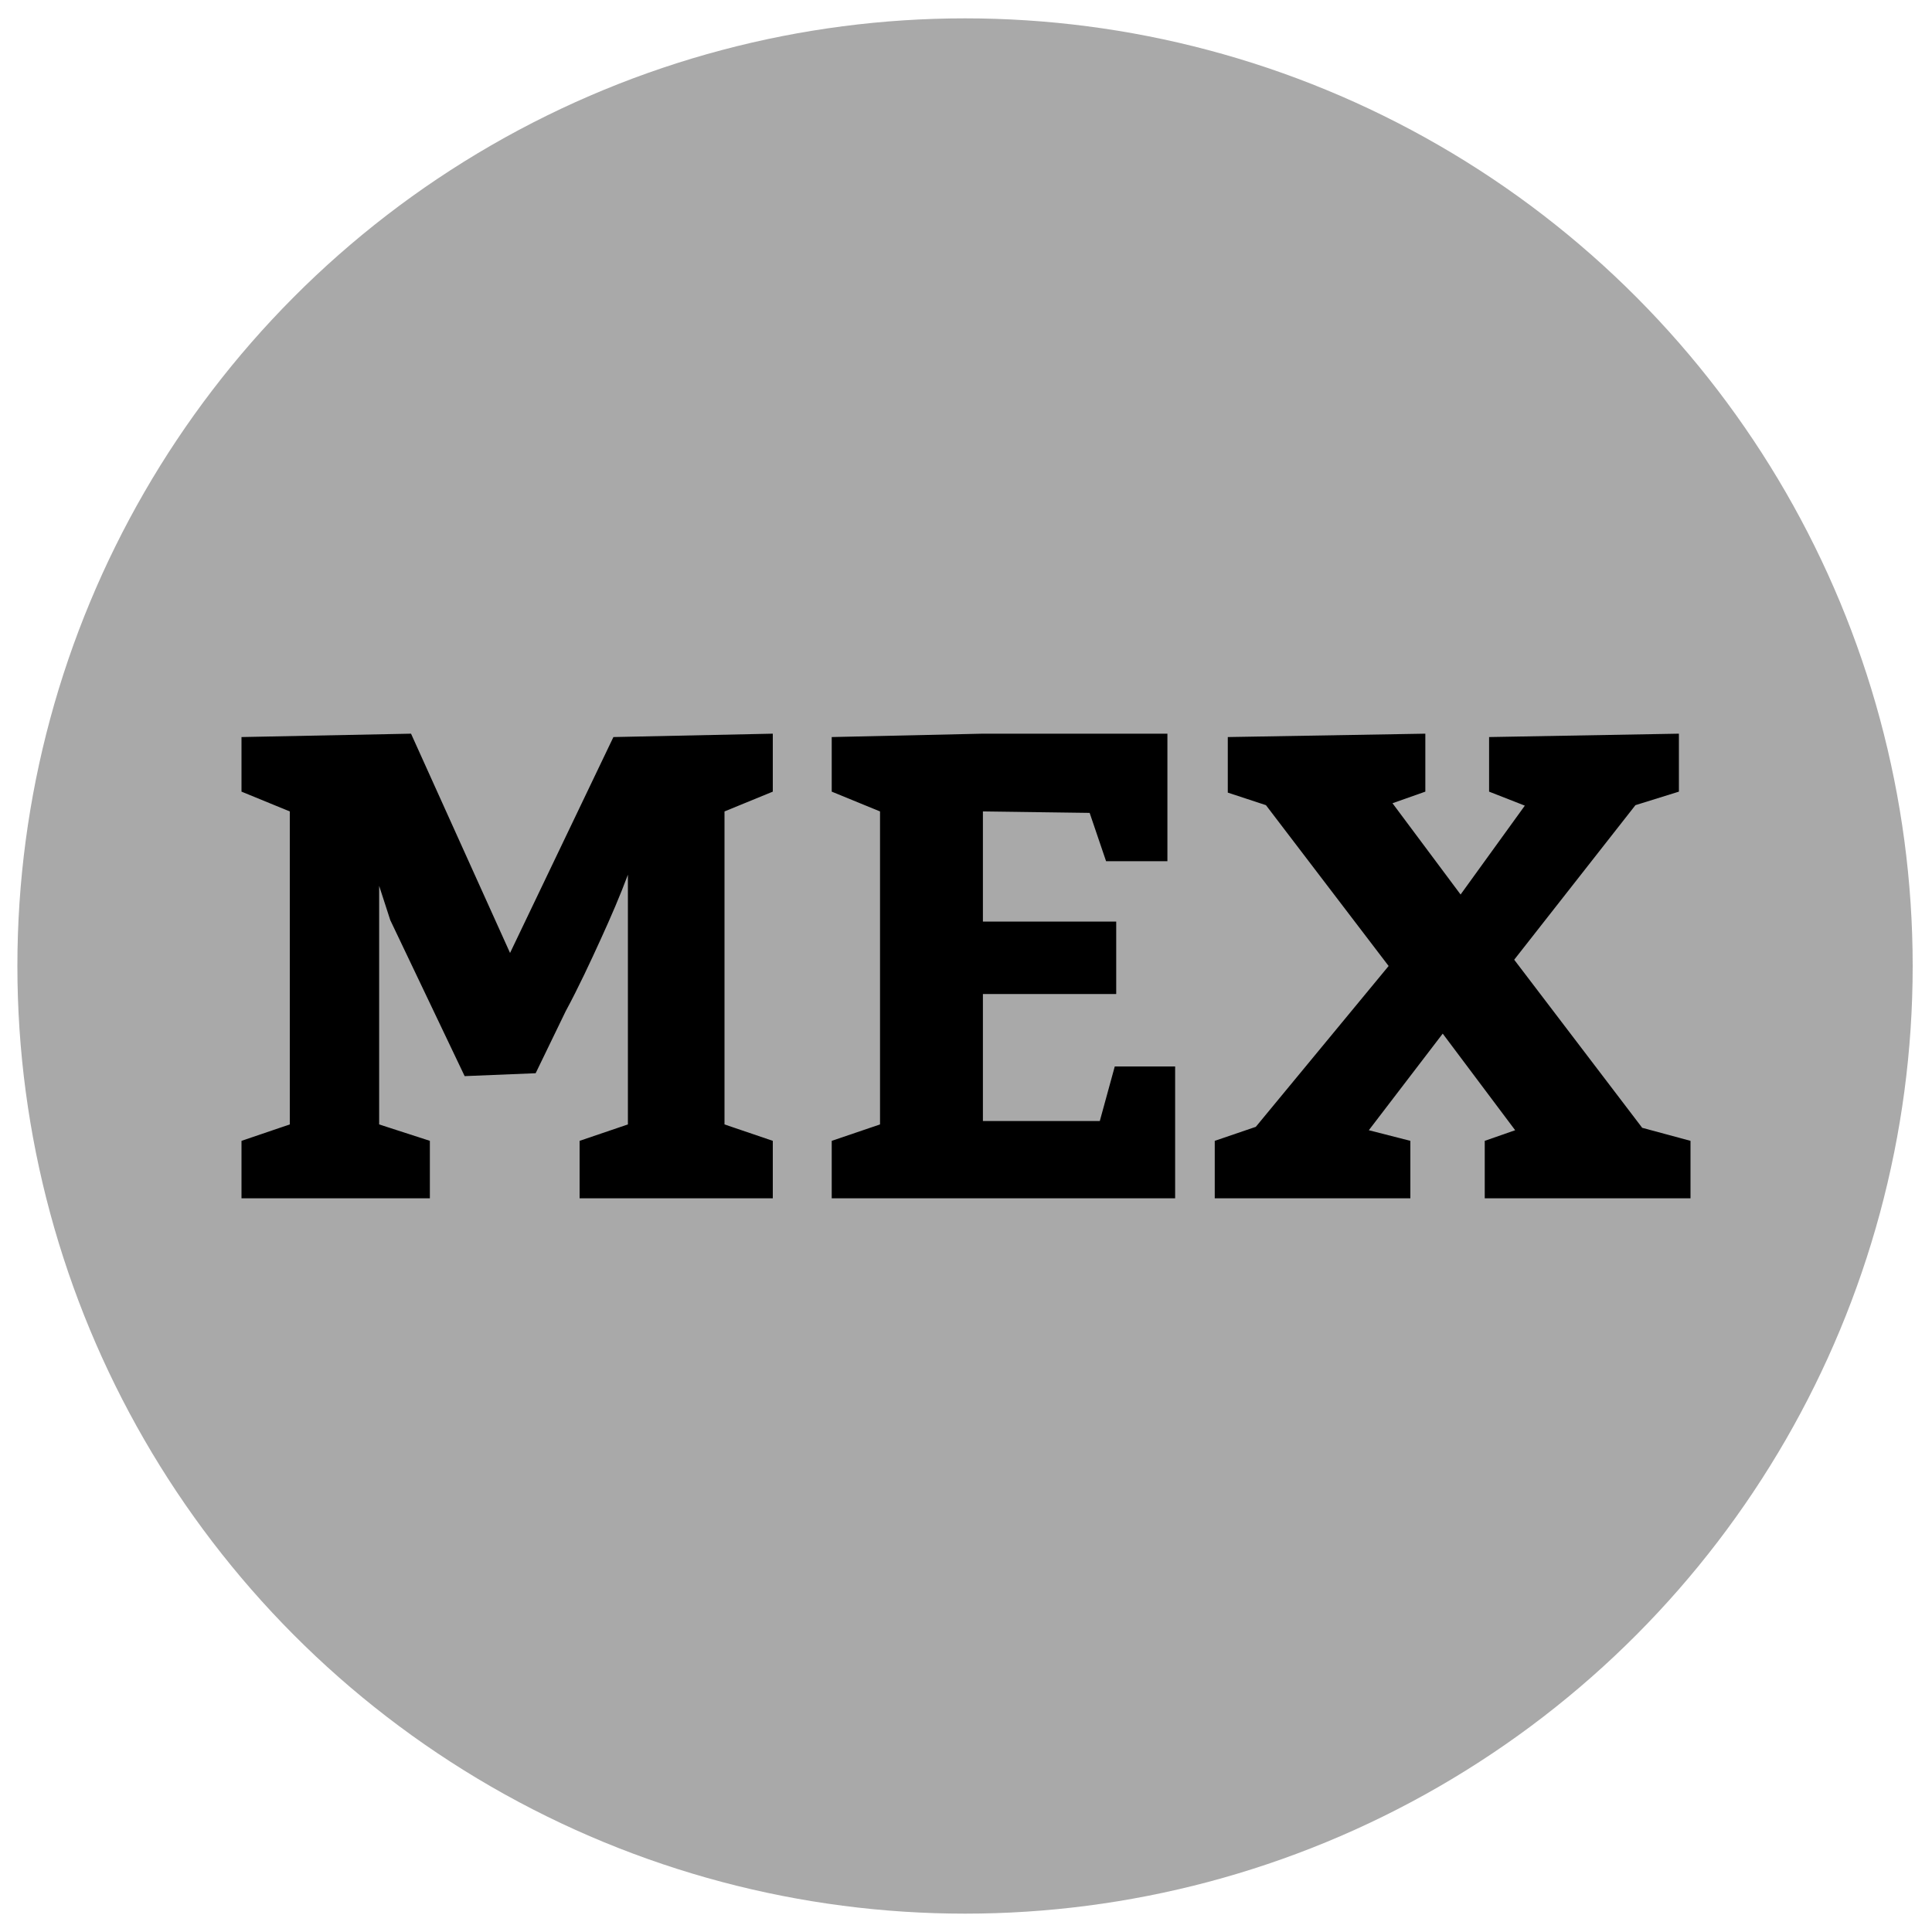 <svg xmlns="http://www.w3.org/2000/svg" width="40" height="40" data-name="Layer 1"><circle cx="19.98" cy="20" r="19.62" fill="#a9a9a9"/><path d="M8.9 23.62v1.19H5v-1.19l1-.34V16.8l-1-.41v-1.13l3.51-.07 2.05 4.54 2.14-4.47 3.3-.07v1.2l-1 .41v6.48l1 .34v1.19h-4v-1.19l1-.34v-5.17c-.16.43-.35.87-.56 1.33s-.46 1-.73 1.5l-.62 1.28-1.47.06-1.54-3.23-.23-.71v4.94zm11.45-6.82v2.28h2.76v1.5h-2.76v2.63h2.42l.31-1.13h1.25v2.73h-7.11v-1.19l1-.34V16.8l-1-.41v-1.13l3.13-.07h3.82v2.64H22.9l-.34-1zm8.85 6.82v1.19h-4.05v-1.19l.85-.29L28.75 20l-2.54-3.33-.79-.26v-1.15l4.09-.07v1.2l-.68.24 1.41 1.89 1.33-1.84-.74-.29v-1.13l3.93-.07v1.2l-.9.28-2.51 3.2L34 23.35l1 .27v1.19h-4.26v-1.19l.63-.22-1.5-2-1.53 2z"/></svg>